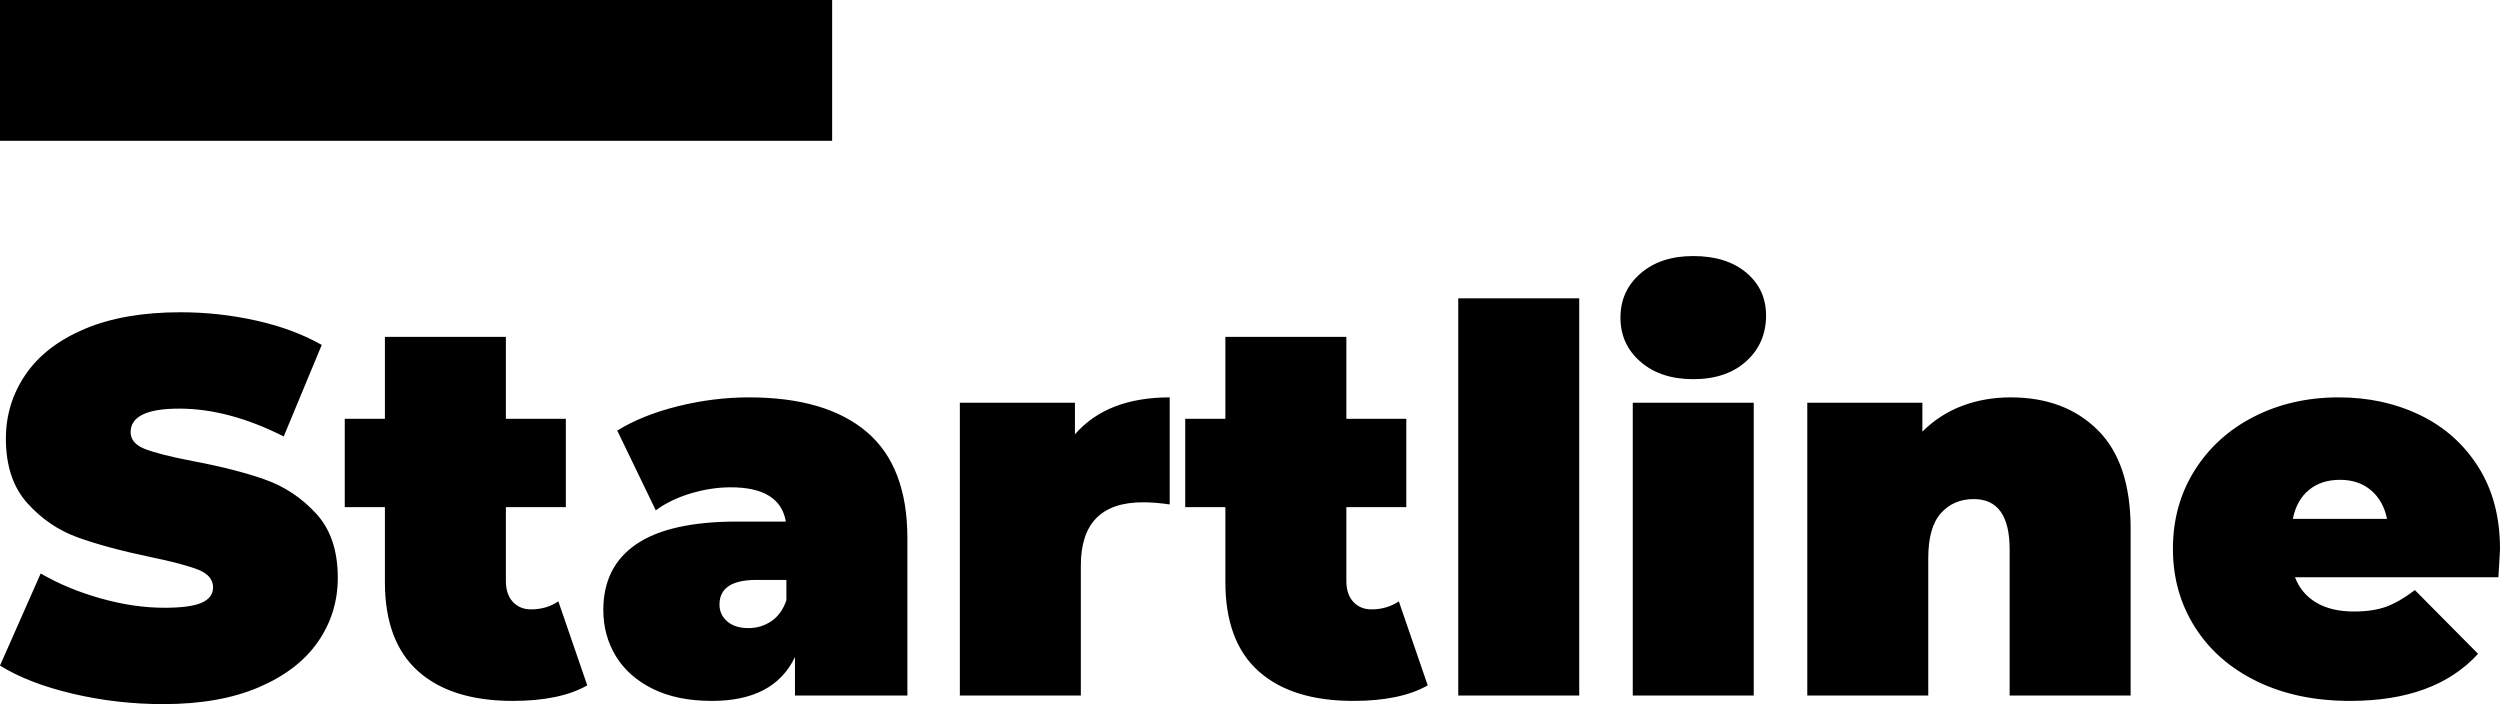 <svg viewBox="383 182.487 380 107.026" width="5000" height="1408.233" xmlns="http://www.w3.org/2000/svg" xmlns:xlink="http://www.w3.org/1999/xlink" preserveAspectRatio="none"><defs></defs><style>.abTUYkkdPfillColor {fill:#000000;fill-opacity:1;}.abTUYkkdPstrokeColor-str {stroke:#3F3F3F;stroke-opacity:1;}.aD6z1nYkhcolor {fill:#000000;fill-opacity:1;}.aD6z1nYkhstrokeColor-str {stroke:#3F3F3F;stroke-opacity:1;}</style><g opacity="1" transform="rotate(0 383 221.406)">
<svg width="380" height="68.107" x="383" y="221.406" version="1.1" preserveAspectRatio="none" viewBox="0.52 -32.84 186.8 33.48">
  <g transform="matrix(1 0 0 1 0 0)" class="aD6z1nYkhcolor"><path id="id-D6z1nYkh9" d="M12.72 0.64Q9.24 0.64 5.94-0.14Q2.64-0.92 0.52-2.24L0.52-2.24L3.56-9.12Q5.56-7.96 8.04-7.26Q10.52-6.56 12.80-6.56L12.80-6.56Q14.76-6.56 15.60-6.94Q16.44-7.32 16.44-8.08L16.44-8.08Q16.44-8.96 15.34-9.40Q14.24-9.84 11.72-10.36L11.72-10.36Q8.48-11.04 6.32-11.82Q4.16-12.60 2.56-14.38Q0.96-16.16 0.96-19.20L0.96-19.20Q0.96-21.84 2.44-24Q3.92-26.16 6.86-27.40Q9.80-28.64 14-28.64L14-28.64Q16.88-28.64 19.66-28.02Q22.44-27.40 24.56-26.20L24.56-26.20L21.72-19.36Q17.60-21.44 13.92-21.44L13.92-21.44Q10.28-21.44 10.28-19.68L10.28-19.68Q10.28-18.84 11.36-18.42Q12.44-18 14.92-17.52L14.92-17.52Q18.12-16.92 20.32-16.14Q22.52-15.36 24.14-13.60Q25.76-11.84 25.76-8.80L25.76-8.80Q25.76-6.16 24.28-4.02Q22.80-1.88 19.86-0.62Q16.92 0.64 12.72 0.64L12.72 0.64Z M42.24-7.04L44.40-0.76Q42.36 0.40 38.84 0.40L38.84 0.40Q34.24 0.40 31.76-1.82Q29.28-4.04 29.28-8.48L29.28-8.48L29.28-14.08L26.28-14.08L26.28-20.68L29.28-20.68L29.28-26.80L38.32-26.80L38.32-20.68L42.80-20.68L42.80-14.08L38.32-14.08L38.32-8.56Q38.32-7.56 38.84-7Q39.36-6.44 40.20-6.44L40.20-6.44Q41.36-6.44 42.24-7.04L42.24-7.04Z M56.48-22.28Q62.24-22.28 65.28-19.70Q68.32-17.12 68.32-11.76L68.32-11.76L68.32 0L59.92 0L59.92-2.88Q58.36 0.40 53.72 0.40L53.72 0.40Q51.12 0.40 49.30-0.50Q47.48-1.40 46.54-2.94Q45.60-4.48 45.60-6.40L45.60-6.40Q45.60-9.64 48.08-11.32Q50.56-13 55.60-13L55.60-13L59.24-13Q58.80-15.56 55.12-15.56L55.12-15.56Q53.64-15.56 52.12-15.10Q50.60-14.64 49.52-13.84L49.52-13.84L46.64-19.80Q48.52-20.96 51.18-21.62Q53.84-22.28 56.48-22.28L56.48-22.28ZM56.44-5.04Q57.40-5.04 58.16-5.56Q58.92-6.08 59.28-7.12L59.28-7.12L59.28-8.64L57.04-8.64Q54.28-8.64 54.28-6.80L54.28-6.80Q54.28-6.04 54.86-5.54Q55.44-5.04 56.44-5.04L56.44-5.04Z M80.84-19.52Q83.24-22.28 87.92-22.28L87.92-22.28L87.92-14.28Q86.84-14.44 85.92-14.44L85.92-14.44Q81.28-14.44 81.28-9.72L81.28-9.72L81.28 0L72.24 0L72.24-21.88L80.84-21.88L80.84-19.52Z M105.04-7.04L107.20-0.76Q105.16 0.40 101.64 0.40L101.64 0.40Q97.04 0.40 94.56-1.82Q92.08-4.04 92.08-8.48L92.08-8.48L92.08-14.08L89.08-14.08L89.08-20.68L92.08-20.68L92.08-26.80L101.12-26.80L101.12-20.68L105.60-20.68L105.60-14.08L101.12-14.08L101.12-8.56Q101.12-7.56 101.64-7Q102.16-6.44 103.00-6.44L103.00-6.44Q104.16-6.44 105.04-7.04L105.04-7.04Z M109.48 0L109.48-29.68L118.52-29.68L118.52 0L109.48 0Z M122.52 0L122.52-21.88L131.56-21.88L131.56 0L122.52 0ZM127.04-23.64Q124.60-23.64 123.10-24.94Q121.60-26.24 121.60-28.24L121.60-28.24Q121.60-30.24 123.10-31.54Q124.60-32.84 127.04-32.84L127.04-32.84Q129.52-32.84 131.00-31.60Q132.48-30.36 132.48-28.40L132.48-28.40Q132.48-26.32 131.00-24.98Q129.52-23.64 127.04-23.64L127.04-23.64Z M150.76-22.28Q154.80-22.28 157.26-19.84Q159.72-17.40 159.72-12.48L159.72-12.48L159.72 0L150.68 0L150.68-10.92Q150.68-14.68 148.00-14.68L148.00-14.68Q146.48-14.68 145.54-13.62Q144.60-12.56 144.60-10.28L144.60-10.28L144.60 0L135.56 0L135.56-21.88L144.16-21.88L144.16-19.72Q145.44-21 147.12-21.64Q148.80-22.28 150.76-22.28L150.76-22.28Z M187.32-10.96Q187.32-10.76 187.20-8.84L187.20-8.84L172.00-8.84Q172.48-7.60 173.60-6.94Q174.72-6.28 176.40-6.28L176.40-6.28Q177.84-6.28 178.82-6.64Q179.80-7 180.96-7.88L180.96-7.88L185.68-3.12Q182.48 0.40 176.12 0.40L176.12 0.40Q172.16 0.40 169.16-1.06Q166.16-2.52 164.52-5.12Q162.88-7.72 162.88-10.96L162.88-10.96Q162.88-14.24 164.50-16.82Q166.12-19.40 168.94-20.84Q171.76-22.28 175.28-22.28L175.28-22.28Q178.60-22.28 181.34-20.96Q184.08-19.64 185.70-17.08Q187.32-14.52 187.32-10.96L187.32-10.96ZM175.36-16.12Q173.96-16.12 173.04-15.36Q172.12-14.60 171.84-13.20L171.84-13.20L178.88-13.20Q178.60-14.56 177.68-15.34Q176.76-16.12 175.36-16.12L175.36-16.12Z"/></g>
</svg>
</g><g opacity="1" transform="rotate(0 383 182.487)">
<svg width="126.485" height="21.405" x="383" y="182.487" version="1.1" preserveAspectRatio="none" viewBox="0 0 126.485 21.405">
  <defs><rect x="0" y="0" width="126.485" height="21.405" rx="0%" ry="0%" id="id-bTUYkkdP"></rect></defs><use class="abTUYkkdPfillColor abTUYkkdPstrokeColor-str" style="stroke-width:0;" xlink:href="#id-bTUYkkdP"></use>
</svg>
</g></svg>